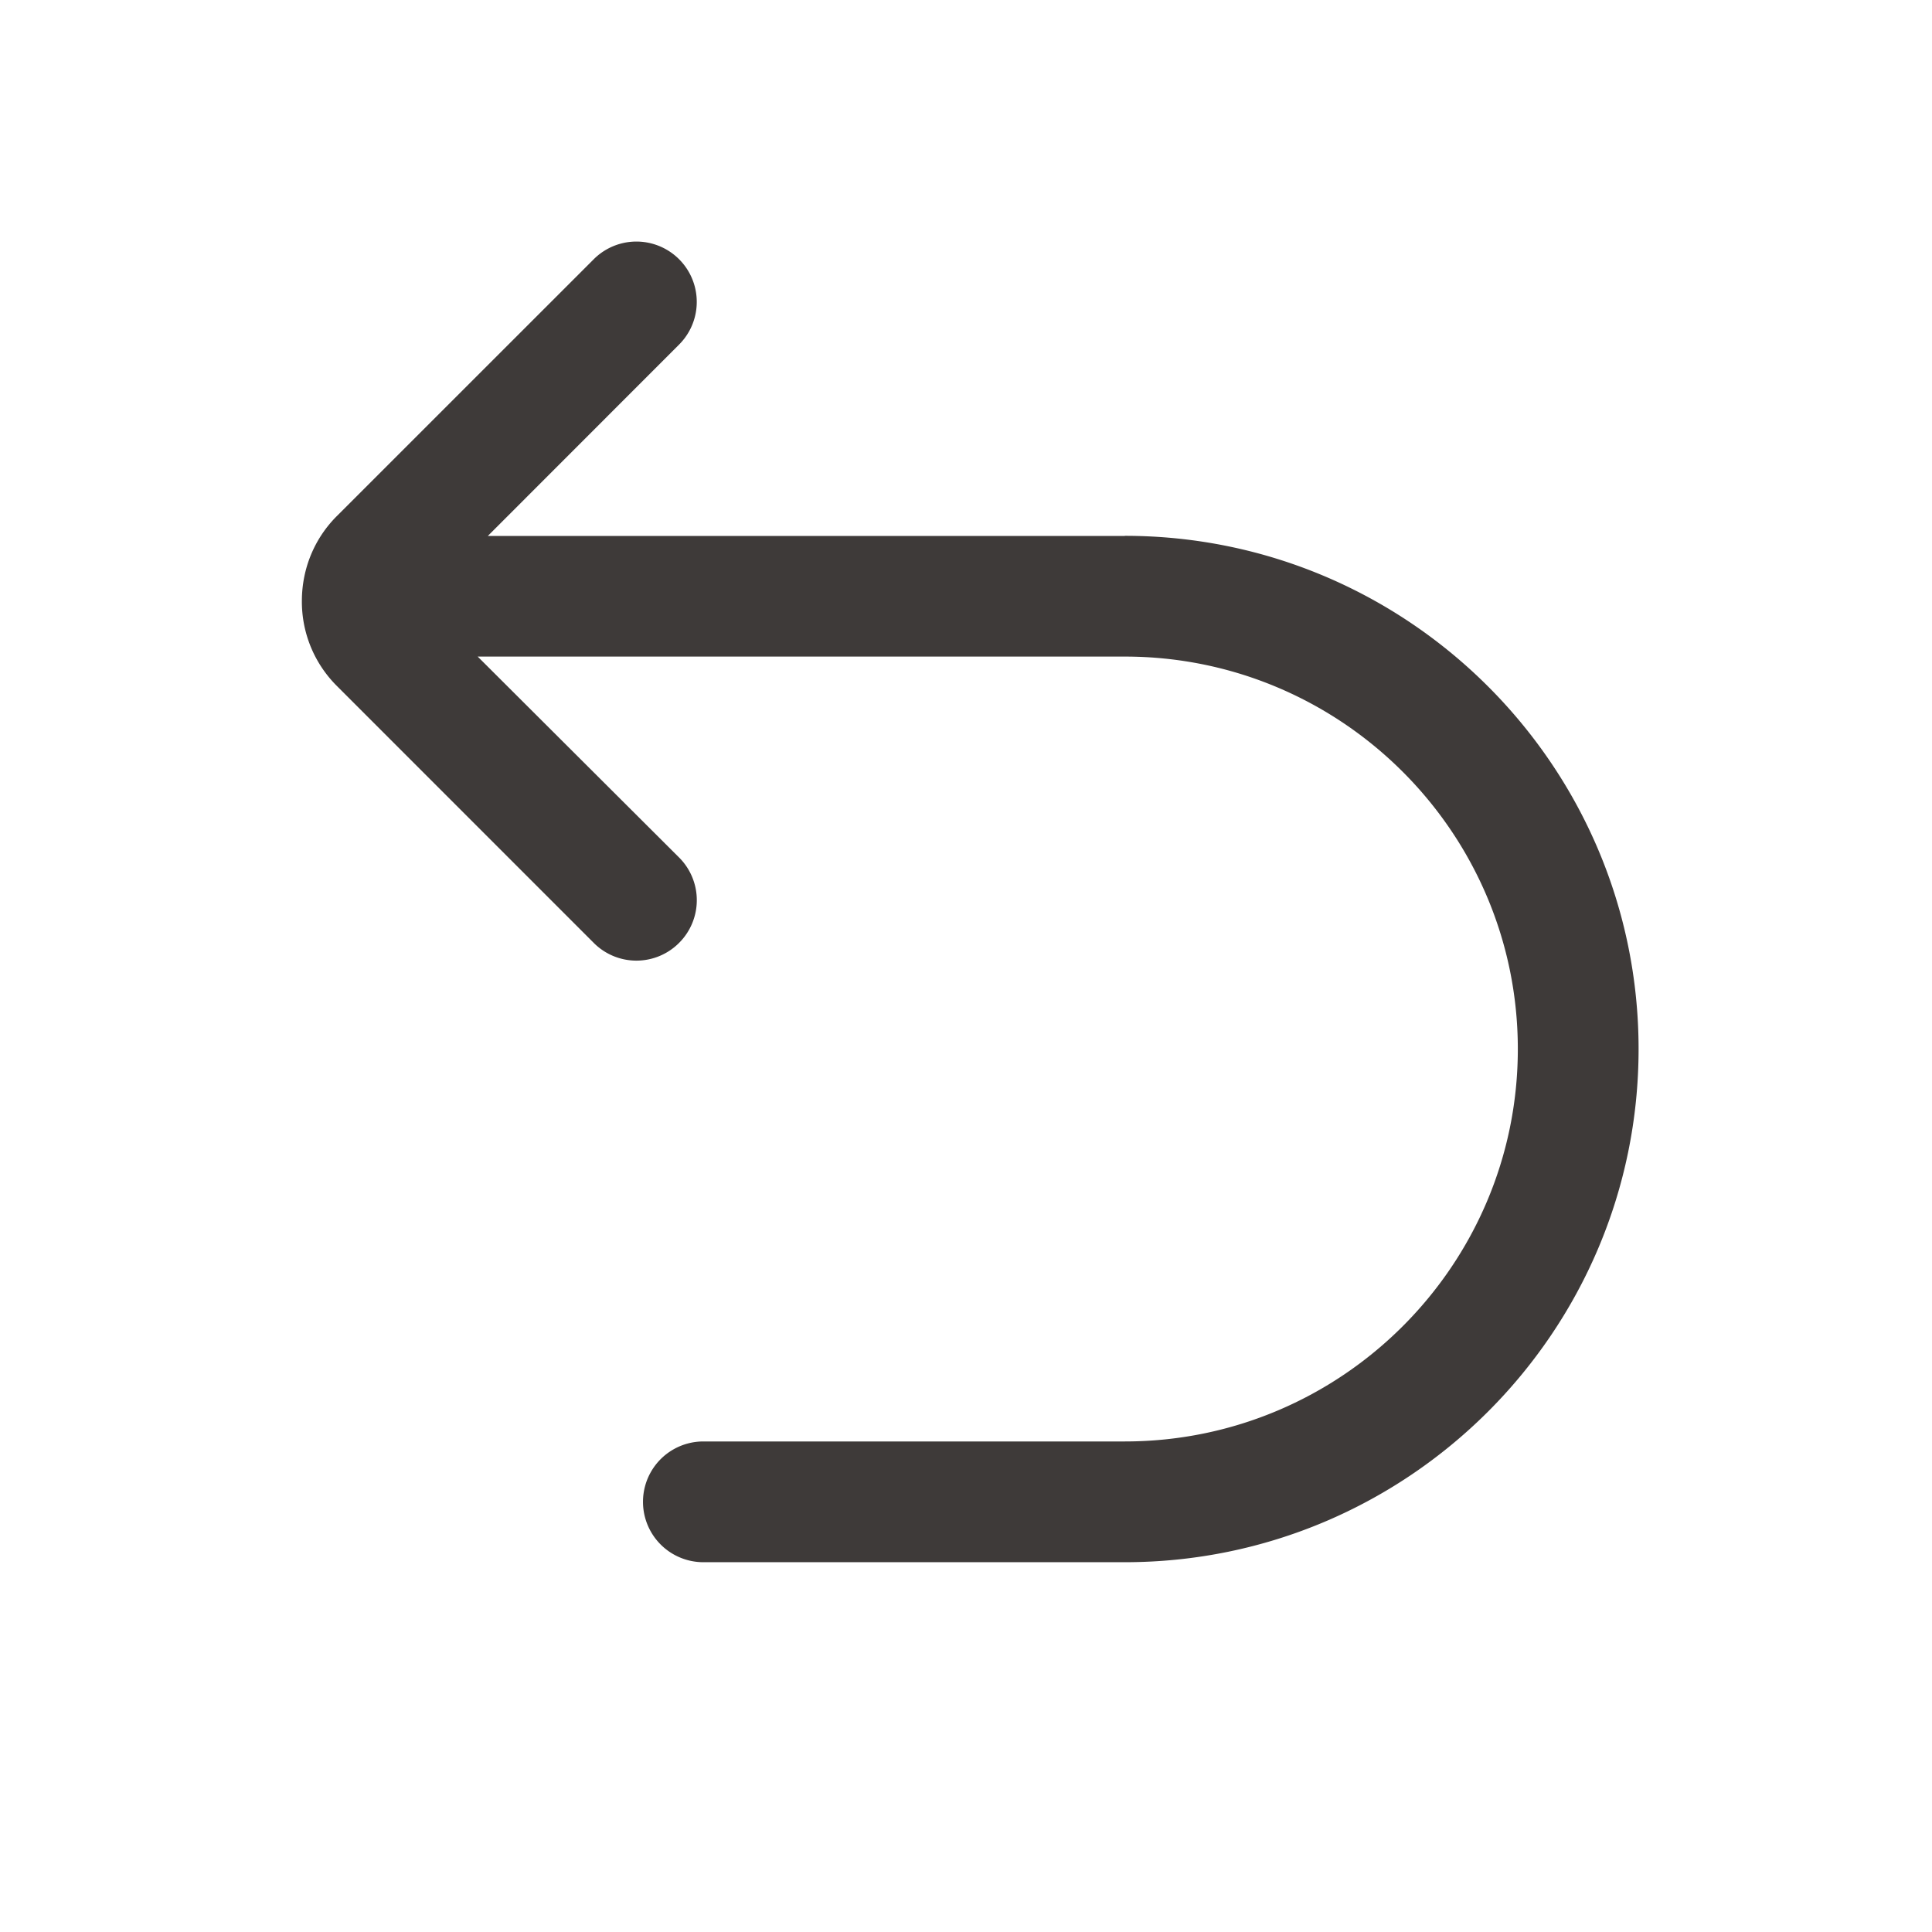 <svg t="1687096721366" class="icon" viewBox="0 0 1024 1024" version="1.1" xmlns="http://www.w3.org/2000/svg" p-id="2379" width="32" height="32"><path d="M596.16 284.064H258.56l101.376-101.44a31.968 31.968 0 1 0-45.248-45.216L178.56 273.504c-11.904 11.872-18.496 27.84-18.56 44.8a63.04 63.04 0 0 0 18.56 45.28l136.128 136.16a31.904 31.904 0 0 0 45.248 0 31.968 31.968 0 0 0 0-45.248l-106.752-106.496H596.16c114.88 0 208.32 93.312 208.32 208s-93.44 208-208.32 208h-223.36a32 32 0 0 0 0 64h223.36c150.144 0 272.32-122.016 272.32-272 0-149.984-122.176-272-272.32-272" fill="#3E3A39" p-id="2380"></path></svg>
